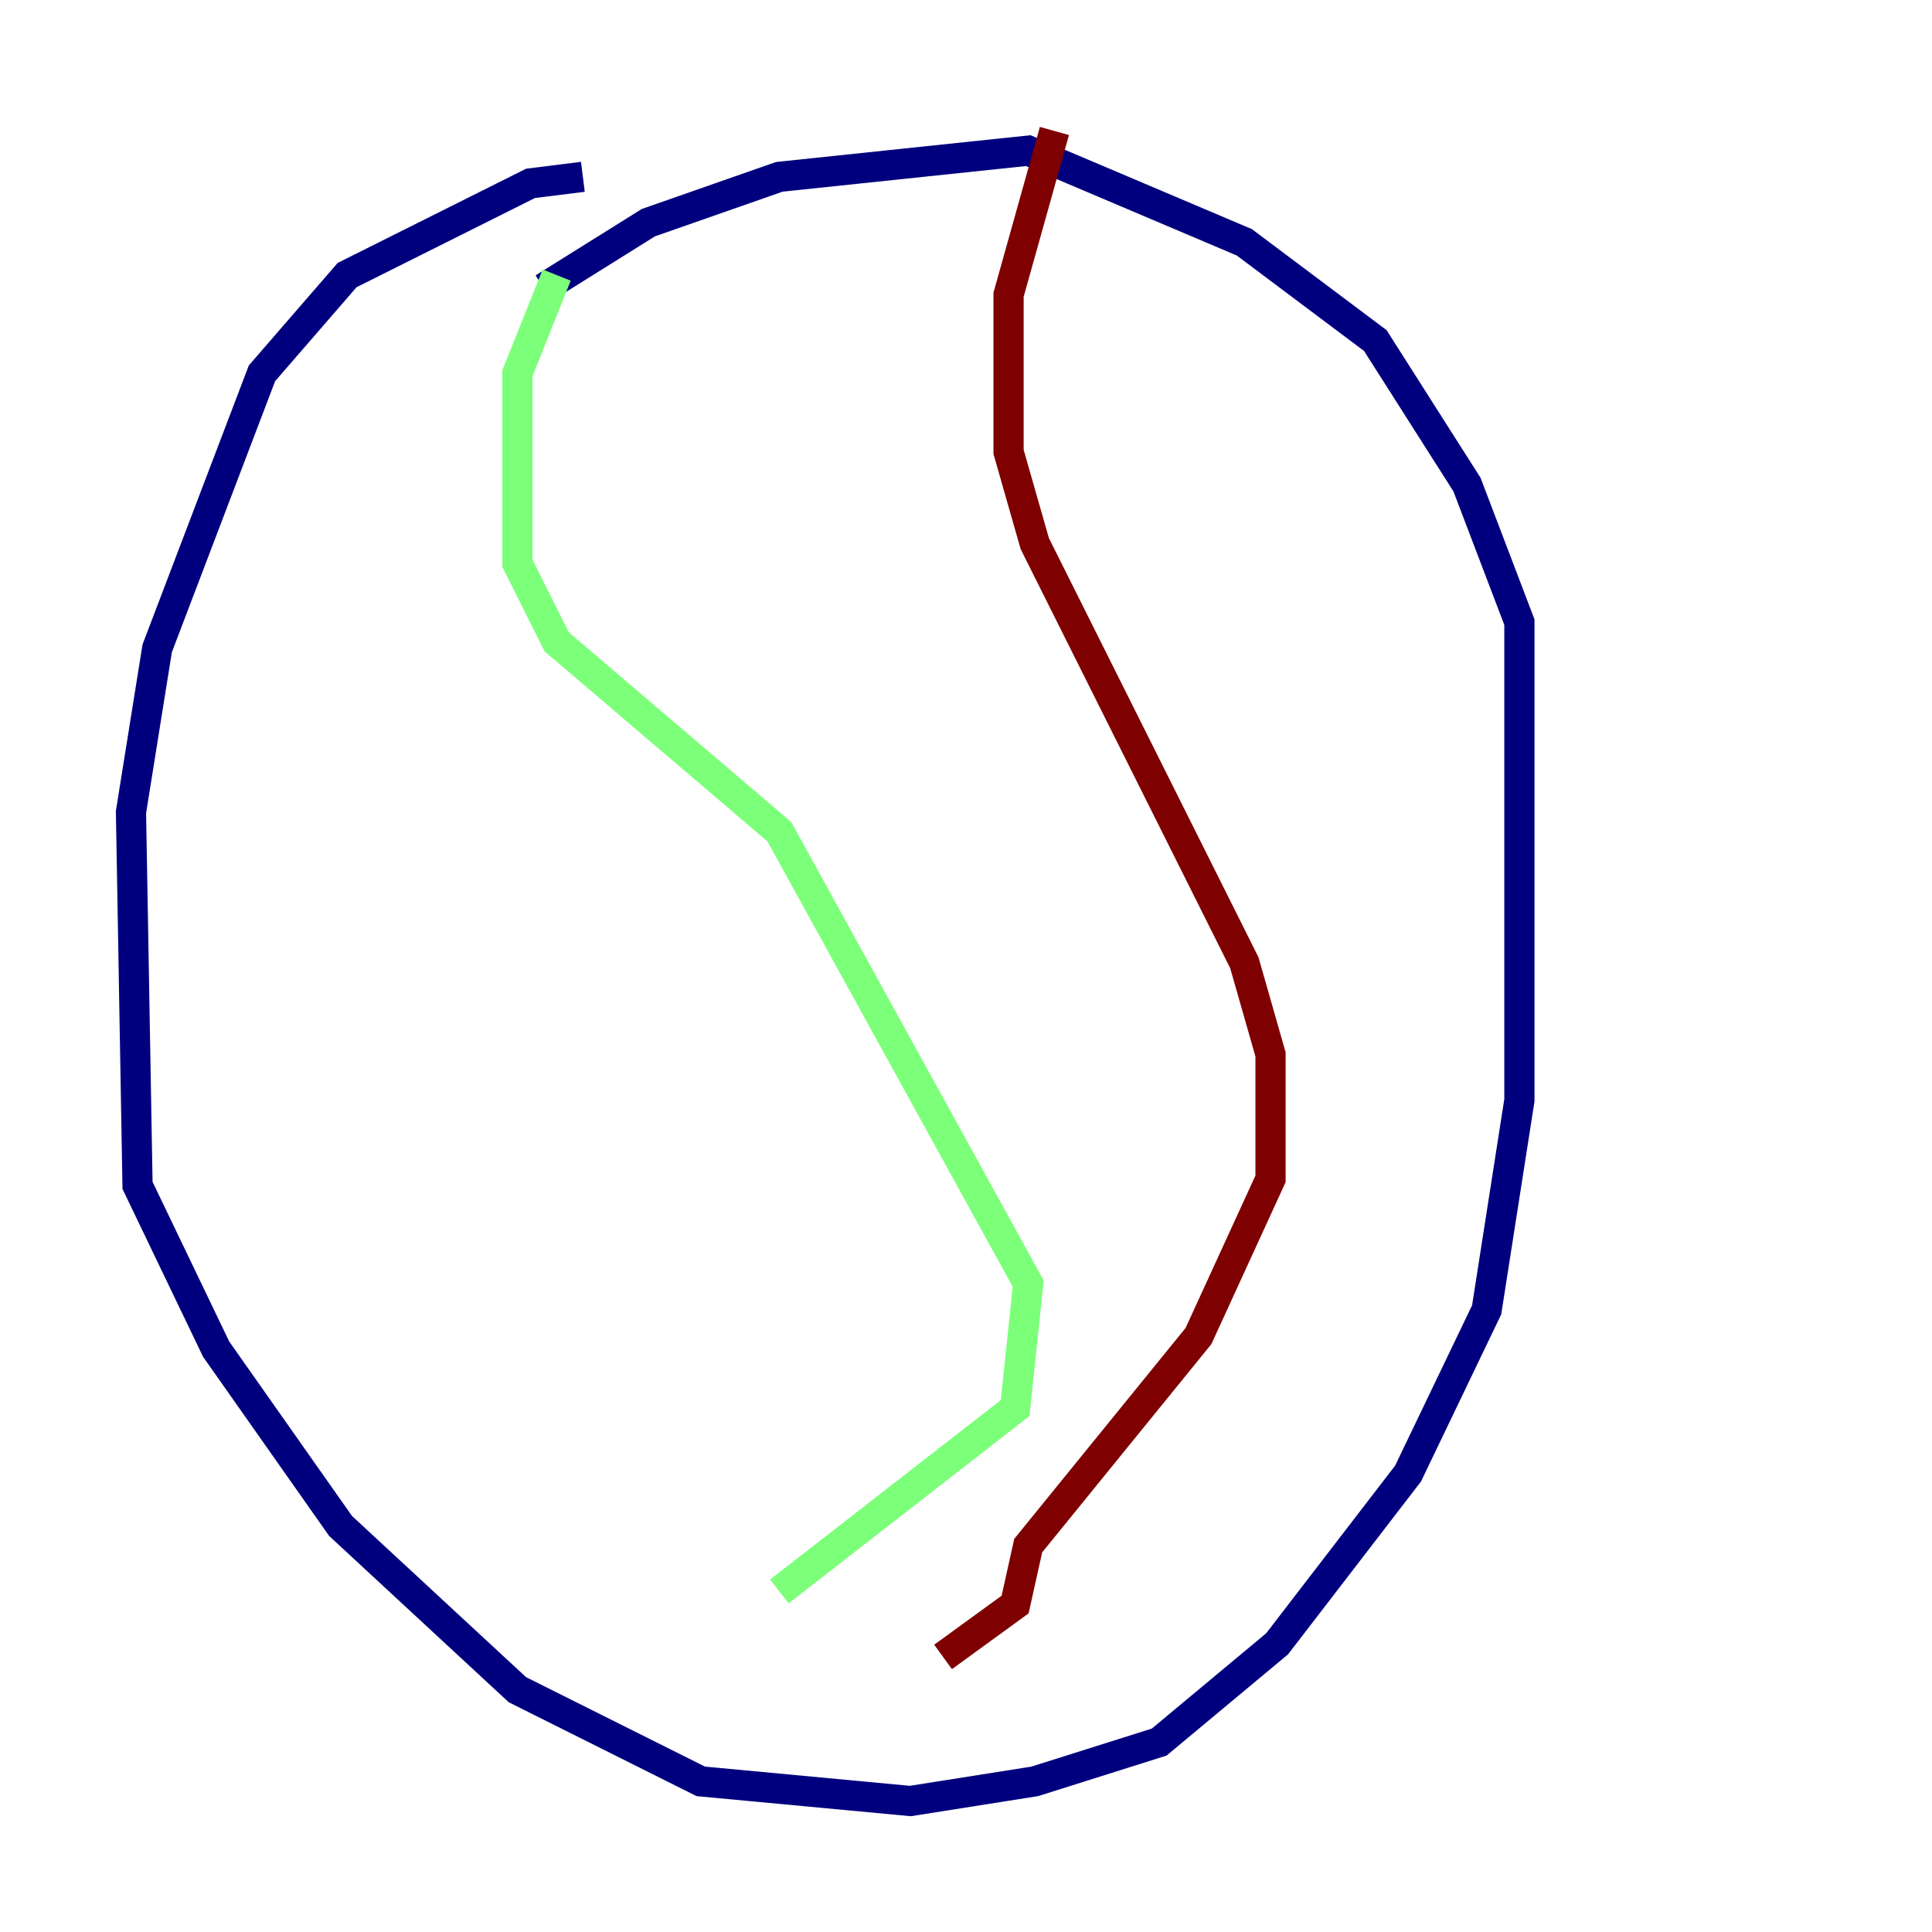 <?xml version="1.0" encoding="utf-8" ?>
<svg baseProfile="tiny" height="128" version="1.2" viewBox="0,0,128,128" width="128" xmlns="http://www.w3.org/2000/svg" xmlns:ev="http://www.w3.org/2001/xml-events" xmlns:xlink="http://www.w3.org/1999/xlink"><defs /><polyline fill="none" points="38.617,11.715 35.146,12.149 22.997,18.224 17.356,24.732 10.414,42.956 8.678,53.803 9.112,78.536 14.319,89.383 22.563,101.098 34.278,111.946 46.427,118.02 60.312,119.322 68.556,118.02 76.8,115.417 84.61,108.909 93.288,97.627 98.495,86.78 100.664,72.895 100.664,41.22 97.193,32.108 91.119,22.563 82.441,16.054 68.122,9.98 51.634,11.715 42.956,14.752 36.014,19.091" stroke="#00007f" stroke-width="2" /><polyline fill="none" points="36.881,18.224 34.278,24.732 34.278,37.315 36.881,42.522 51.634,55.105 68.122,85.044 67.254,93.288 51.634,105.437" stroke="#7cff79" stroke-width="2" /><polyline fill="none" points="69.858,8.678 66.82,19.525 66.82,29.939 68.556,36.014 82.441,63.783 84.176,69.858 84.176,78.102 79.403,88.515 68.122,102.4 67.254,106.305 62.481,109.776" stroke="#7f0000" stroke-width="2" /></svg>